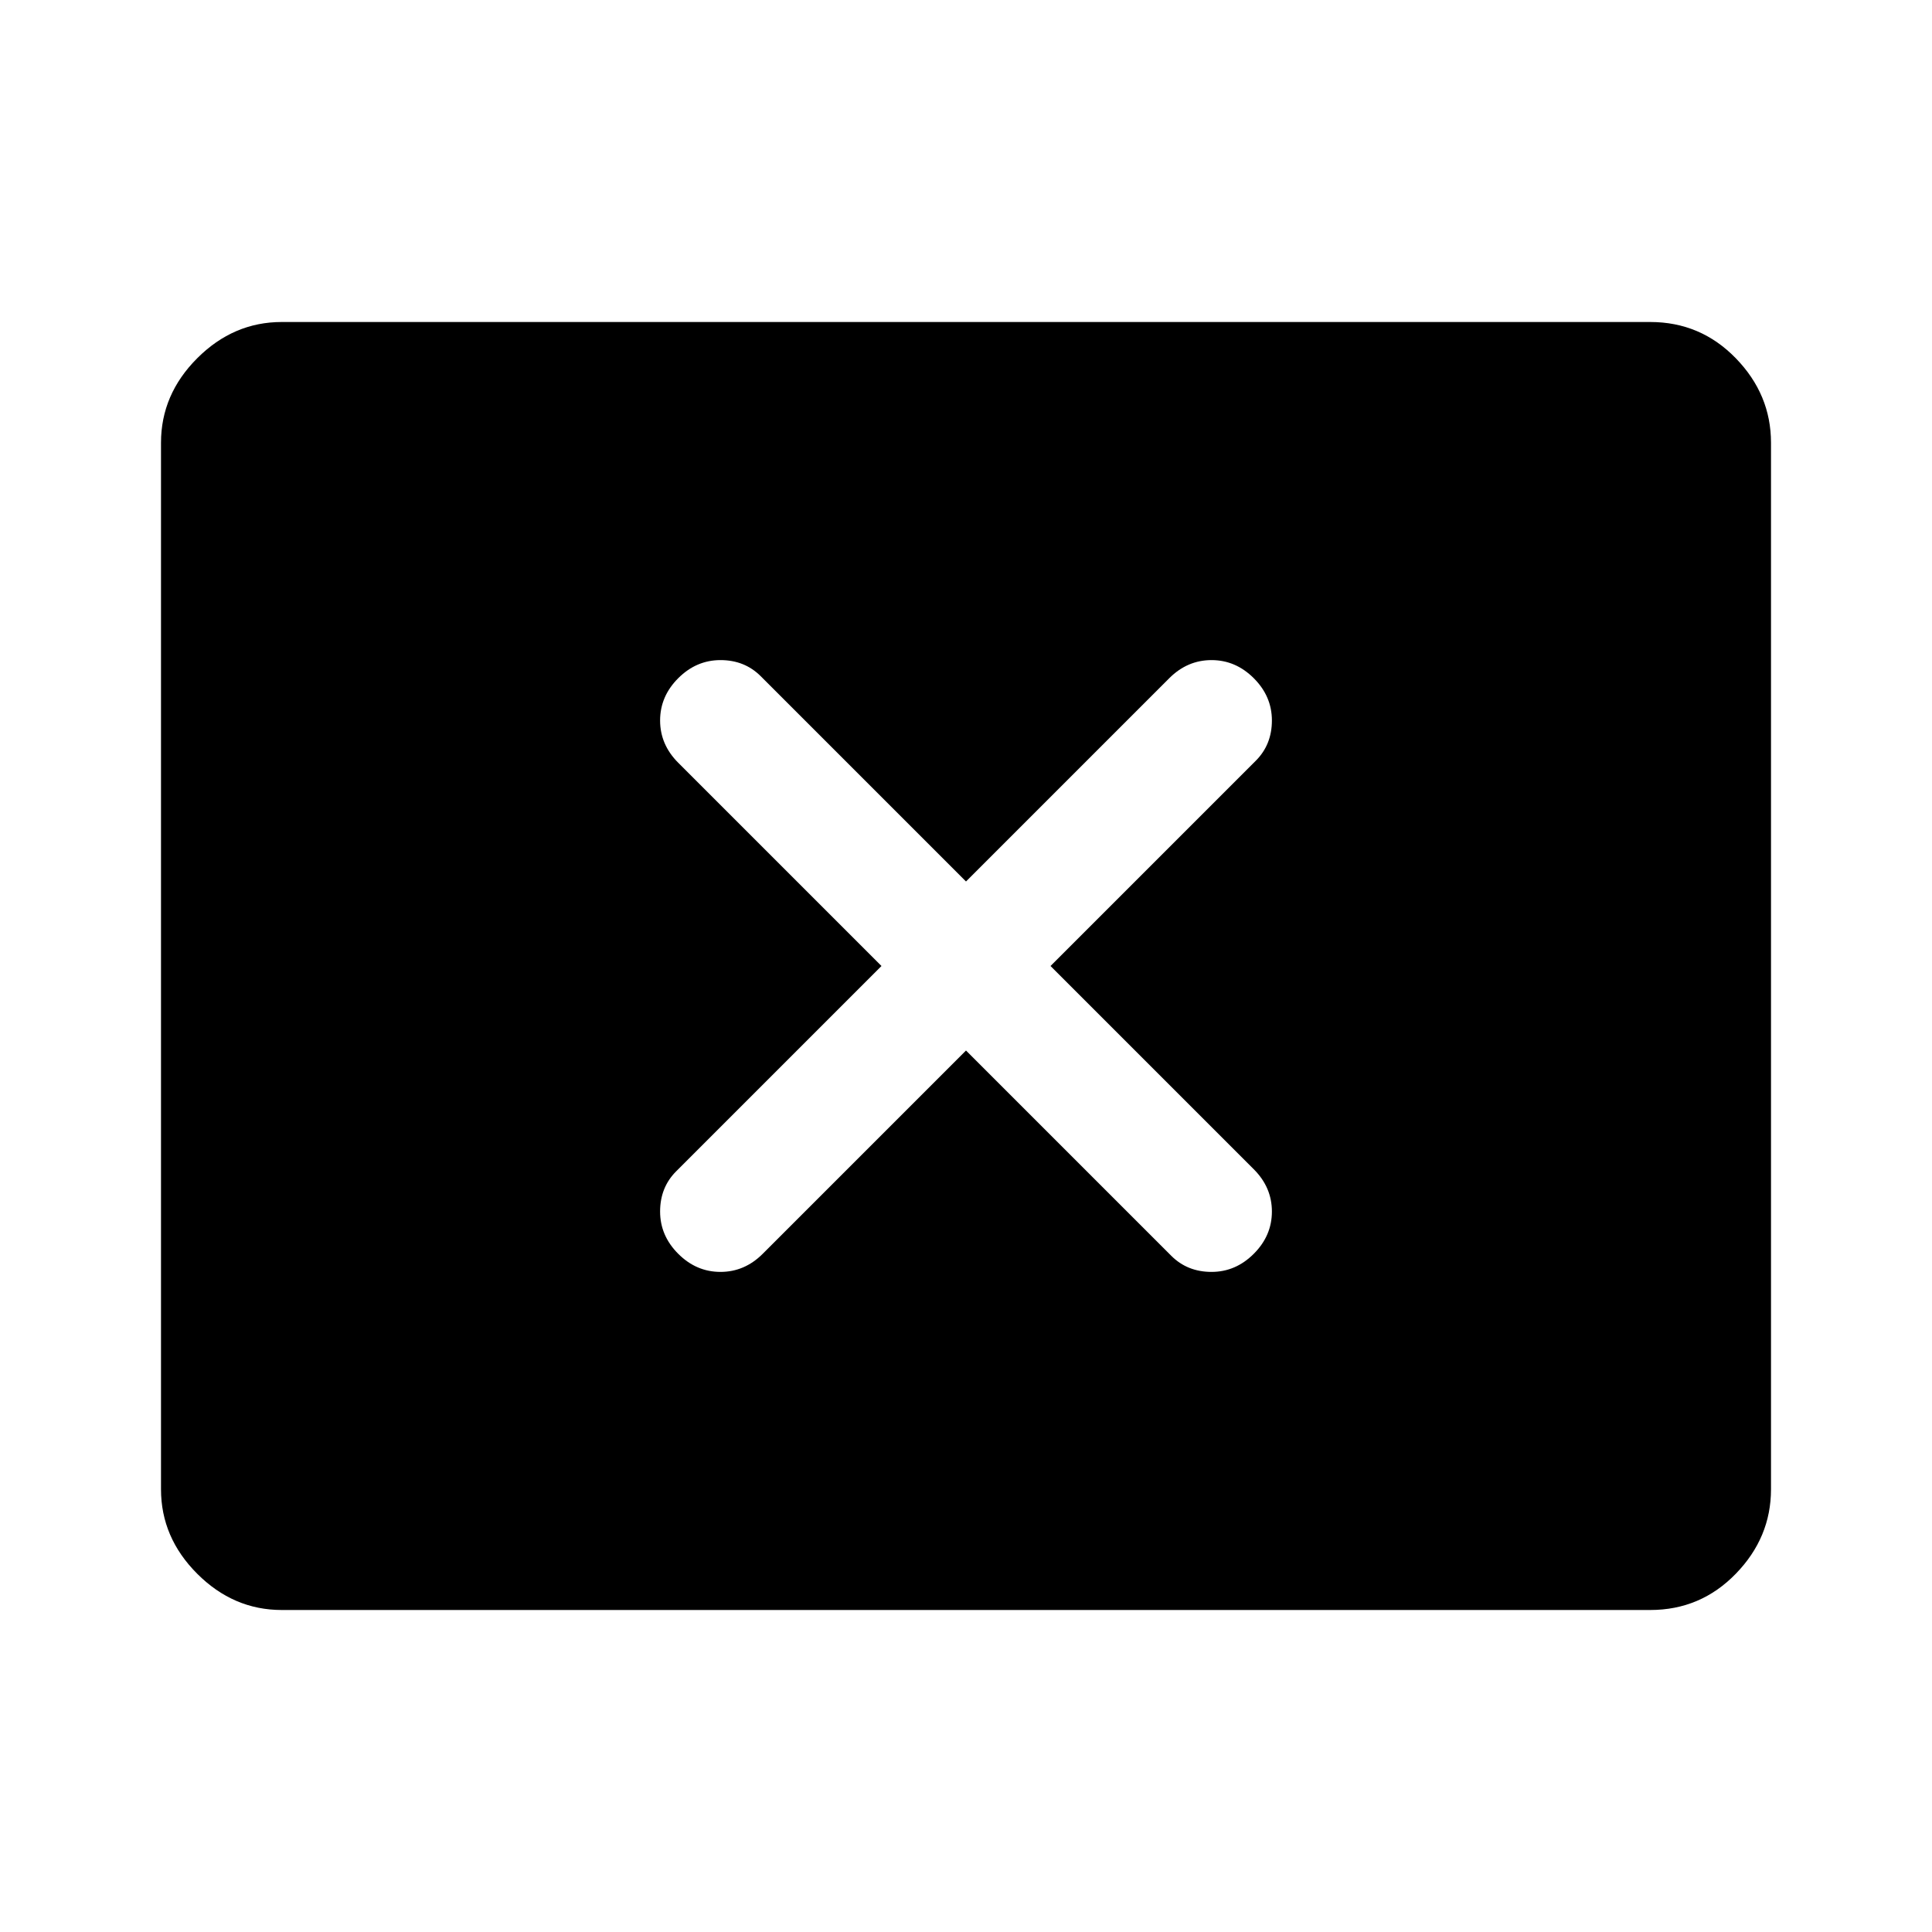 <svg xmlns="http://www.w3.org/2000/svg" height="48" width="48"><path d="M16.85 31.15Q17.3 31.6 17.9 31.6Q18.5 31.6 18.95 31.15L24 26.1L29.1 31.2Q29.5 31.6 30.1 31.6Q30.7 31.6 31.15 31.15Q31.6 30.7 31.6 30.1Q31.6 29.5 31.15 29.05L26.1 24L31.2 18.9Q31.6 18.5 31.6 17.9Q31.6 17.3 31.15 16.85Q30.7 16.4 30.1 16.4Q29.5 16.4 29.05 16.85L24 21.9L18.9 16.8Q18.5 16.4 17.9 16.4Q17.3 16.4 16.85 16.85Q16.4 17.3 16.4 17.9Q16.4 18.5 16.85 18.95L21.9 24L16.8 29.1Q16.4 29.5 16.4 30.1Q16.4 30.7 16.85 31.15ZM7 40Q5.8 40 4.9 39.1Q4 38.2 4 37V11Q4 9.8 4.9 8.9Q5.8 8 7 8H41Q42.25 8 43.125 8.9Q44 9.8 44 11V37Q44 38.2 43.125 39.1Q42.25 40 41 40Z"/></svg>